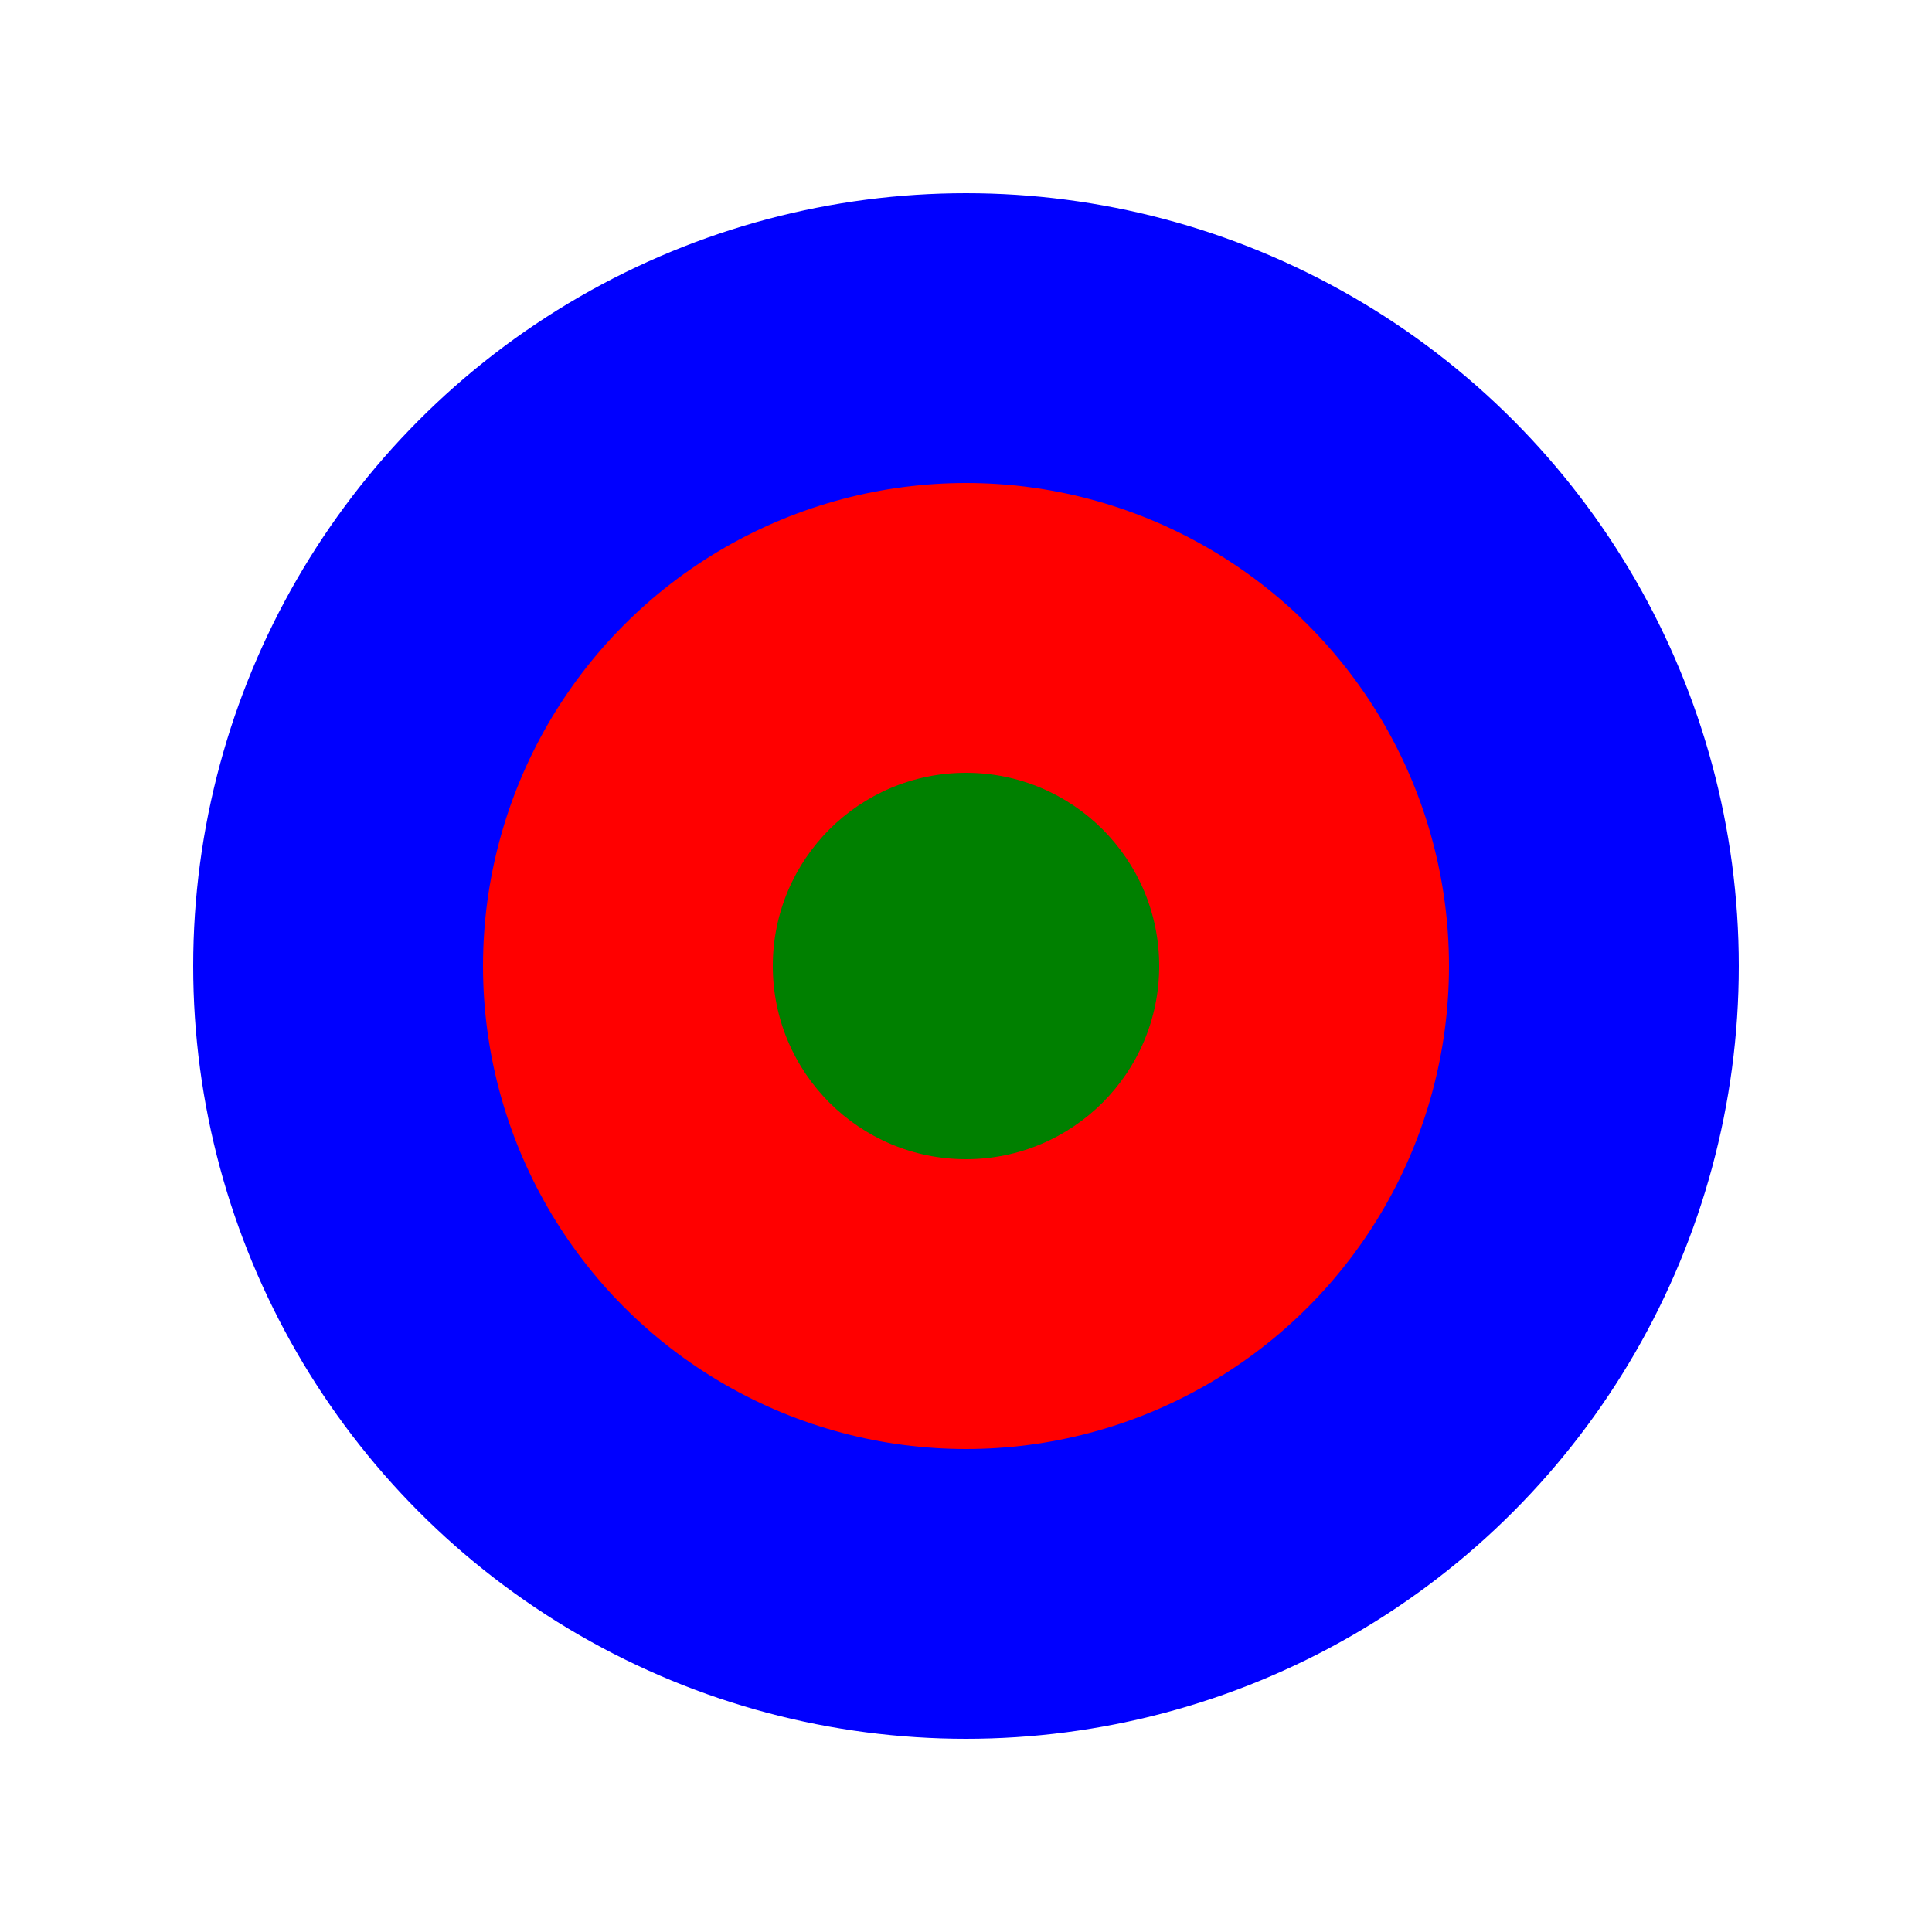  <svg width="200" height="200" viewbox="0 0 100 100" xmlns="http://www.w3.org/2000/svg">
  <circle cx="100" cy="100" r="80" fill="blue" />
  <circle cx="100" cy="100" r="50" fill="red" />
  <circle cx="100" cy="100" r="20" fill="green" />
</svg>